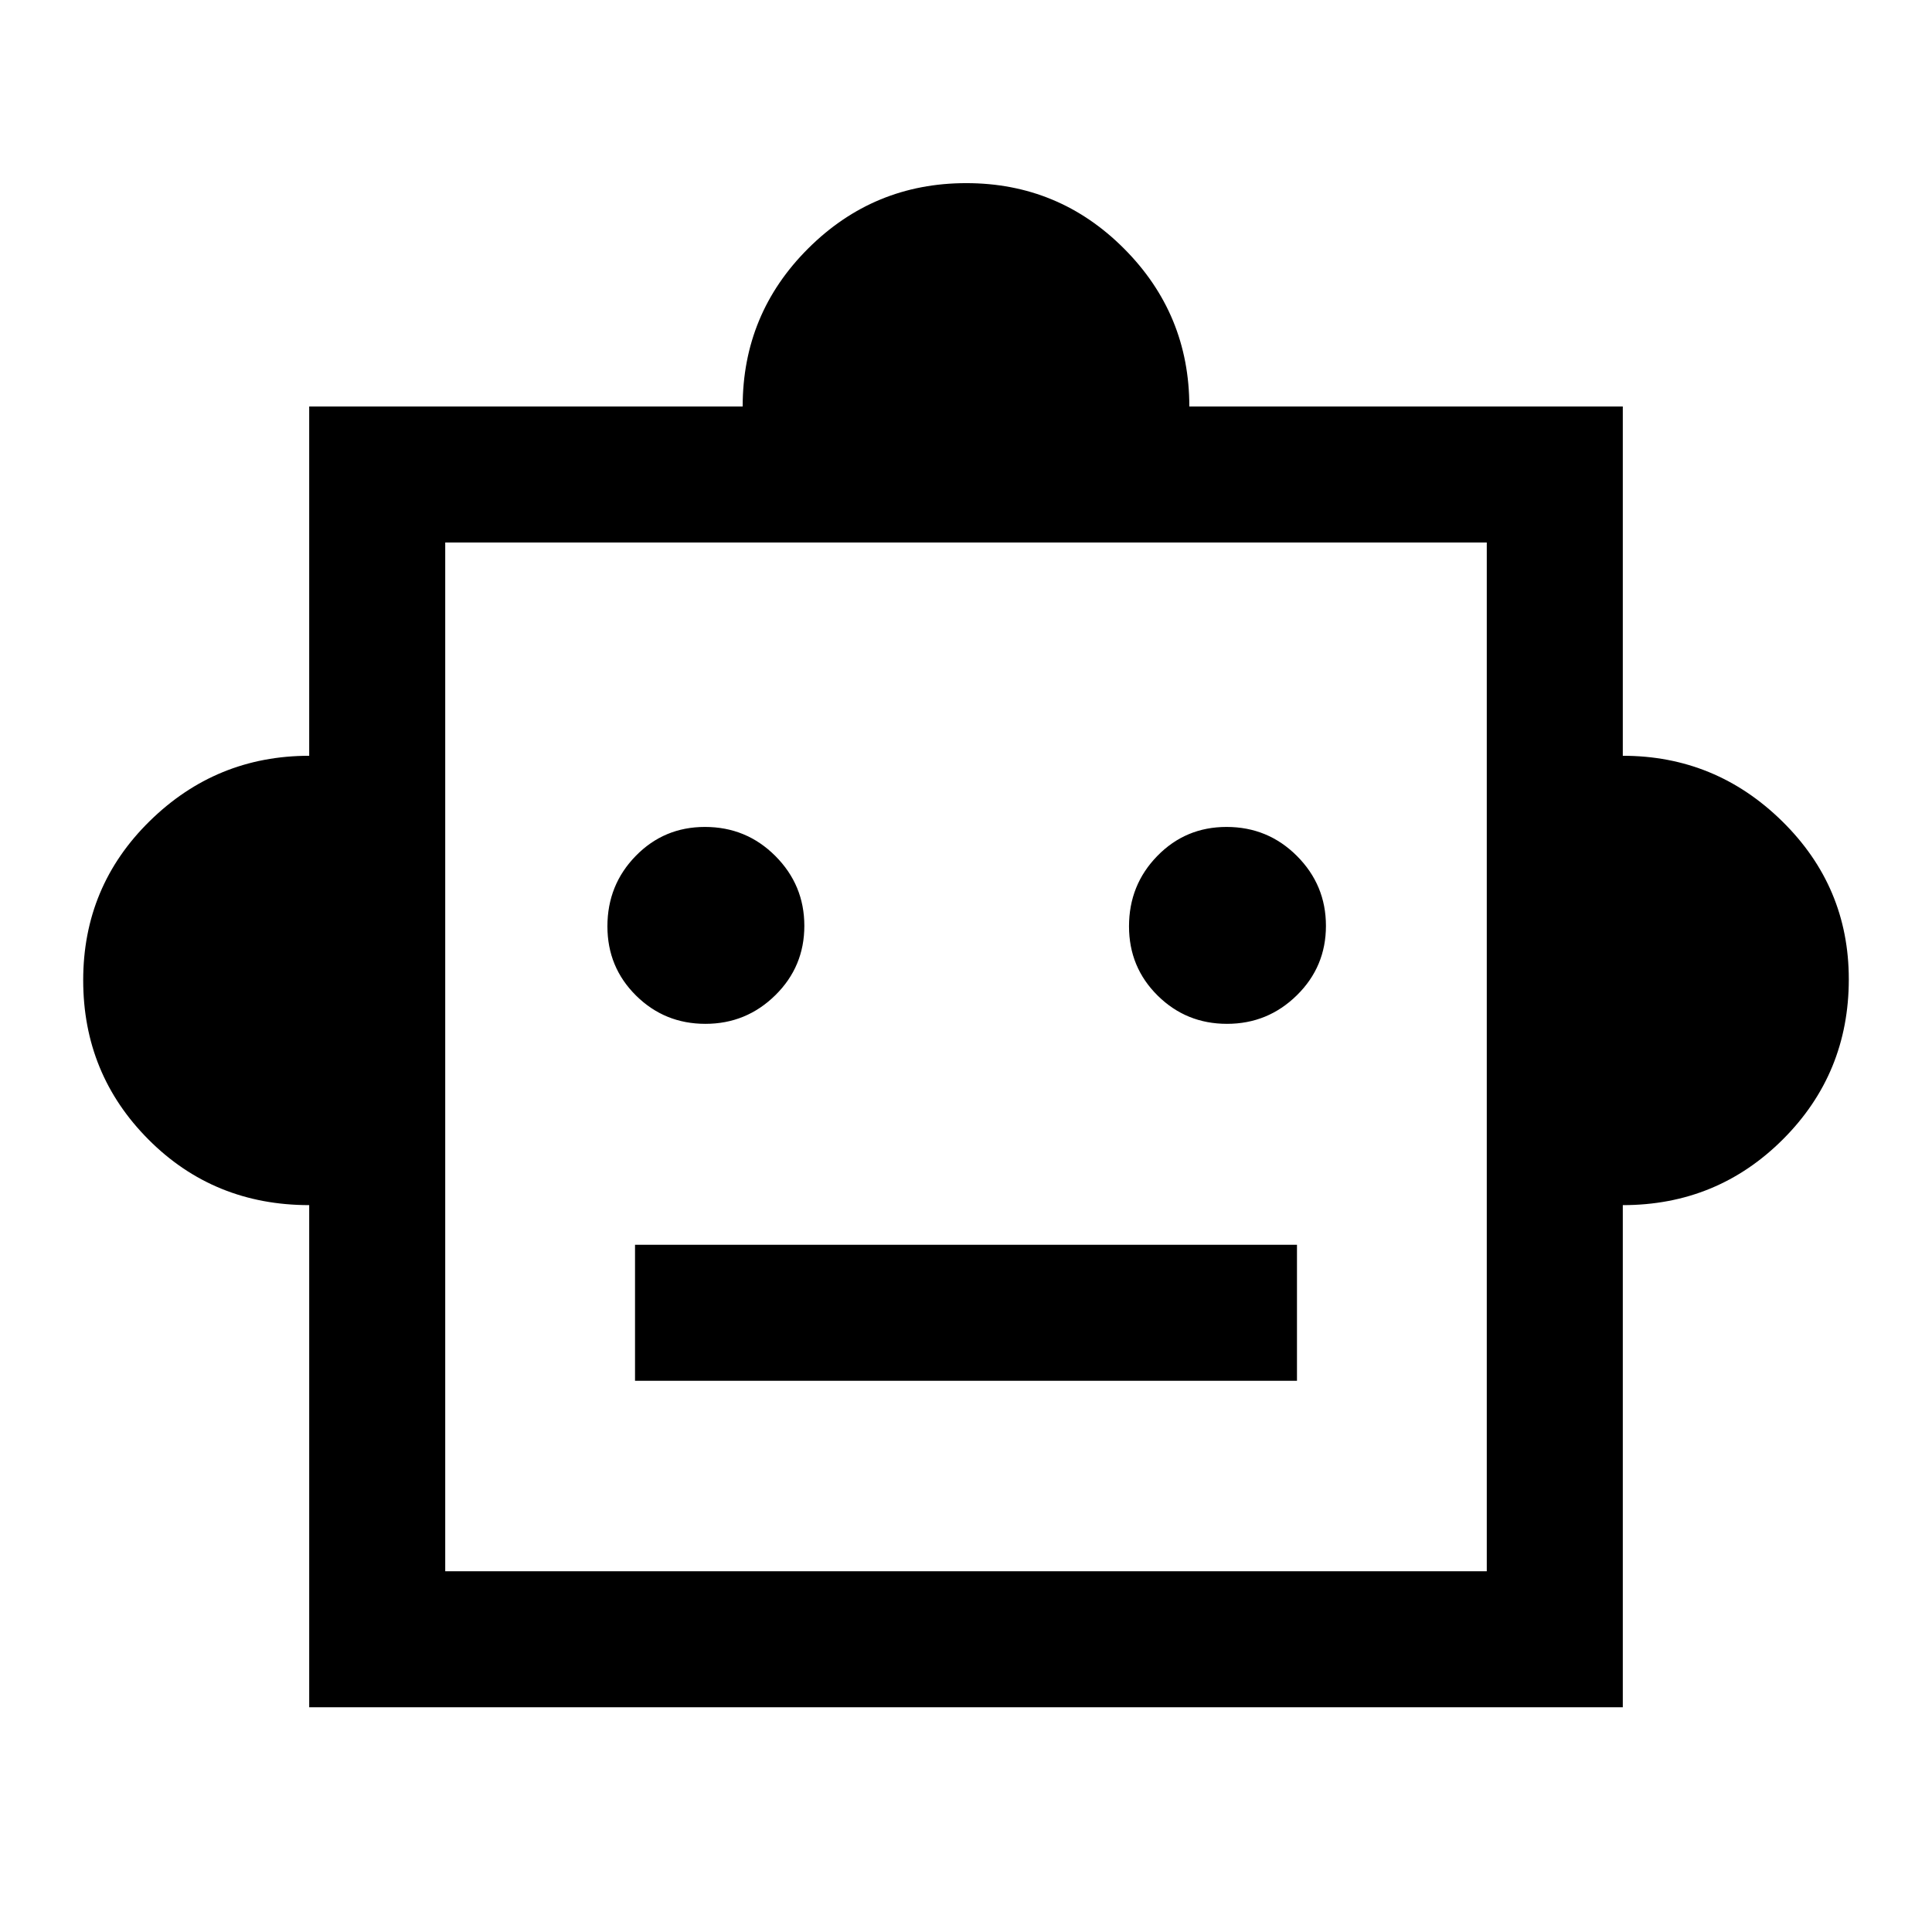 <svg xmlns="http://www.w3.org/2000/svg" height="40" viewBox="0 -960 960 960" width="40"><path d="M153.64-361.18q-47.36 0-79.83-32.57-32.47-32.56-32.47-79.19 0-46.63 33.05-79.07 33.06-32.45 79.25-32.45v-173.56h215.39q0-46.08 32.56-78.53T480.12-869q45.96 0 78.41 32.53 32.44 32.53 32.44 78.45h215.39v173.56q46.08 0 79.19 32.53t33.11 78.52q0 46.83-32.72 79.53t-79.58 32.7v249.51H153.64v-249.51Zm196.87-90.08q20.29 0 34.72-14.2 14.44-14.2 14.44-34.49 0-20.29-14.41-34.72t-34.99-14.43q-20.31 0-34.38 14.41-14.07 14.4-14.07 34.99 0 20.3 14.2 34.37 14.2 14.07 34.49 14.07Zm259.18 0q20.29 0 34.72-14.2 14.44-14.2 14.44-34.49 0-20.29-14.41-34.72t-34.99-14.43q-20.31 0-34.38 14.41Q561-520.29 561-499.7q0 20.3 14.2 34.37 14.2 14.07 34.49 14.07ZM315.54-273.9h328.92v-67.59H315.54v67.59Zm-94.31 94.64h517.54v-511.18H221.23v511.18ZM480-435.05Z"/></svg>
